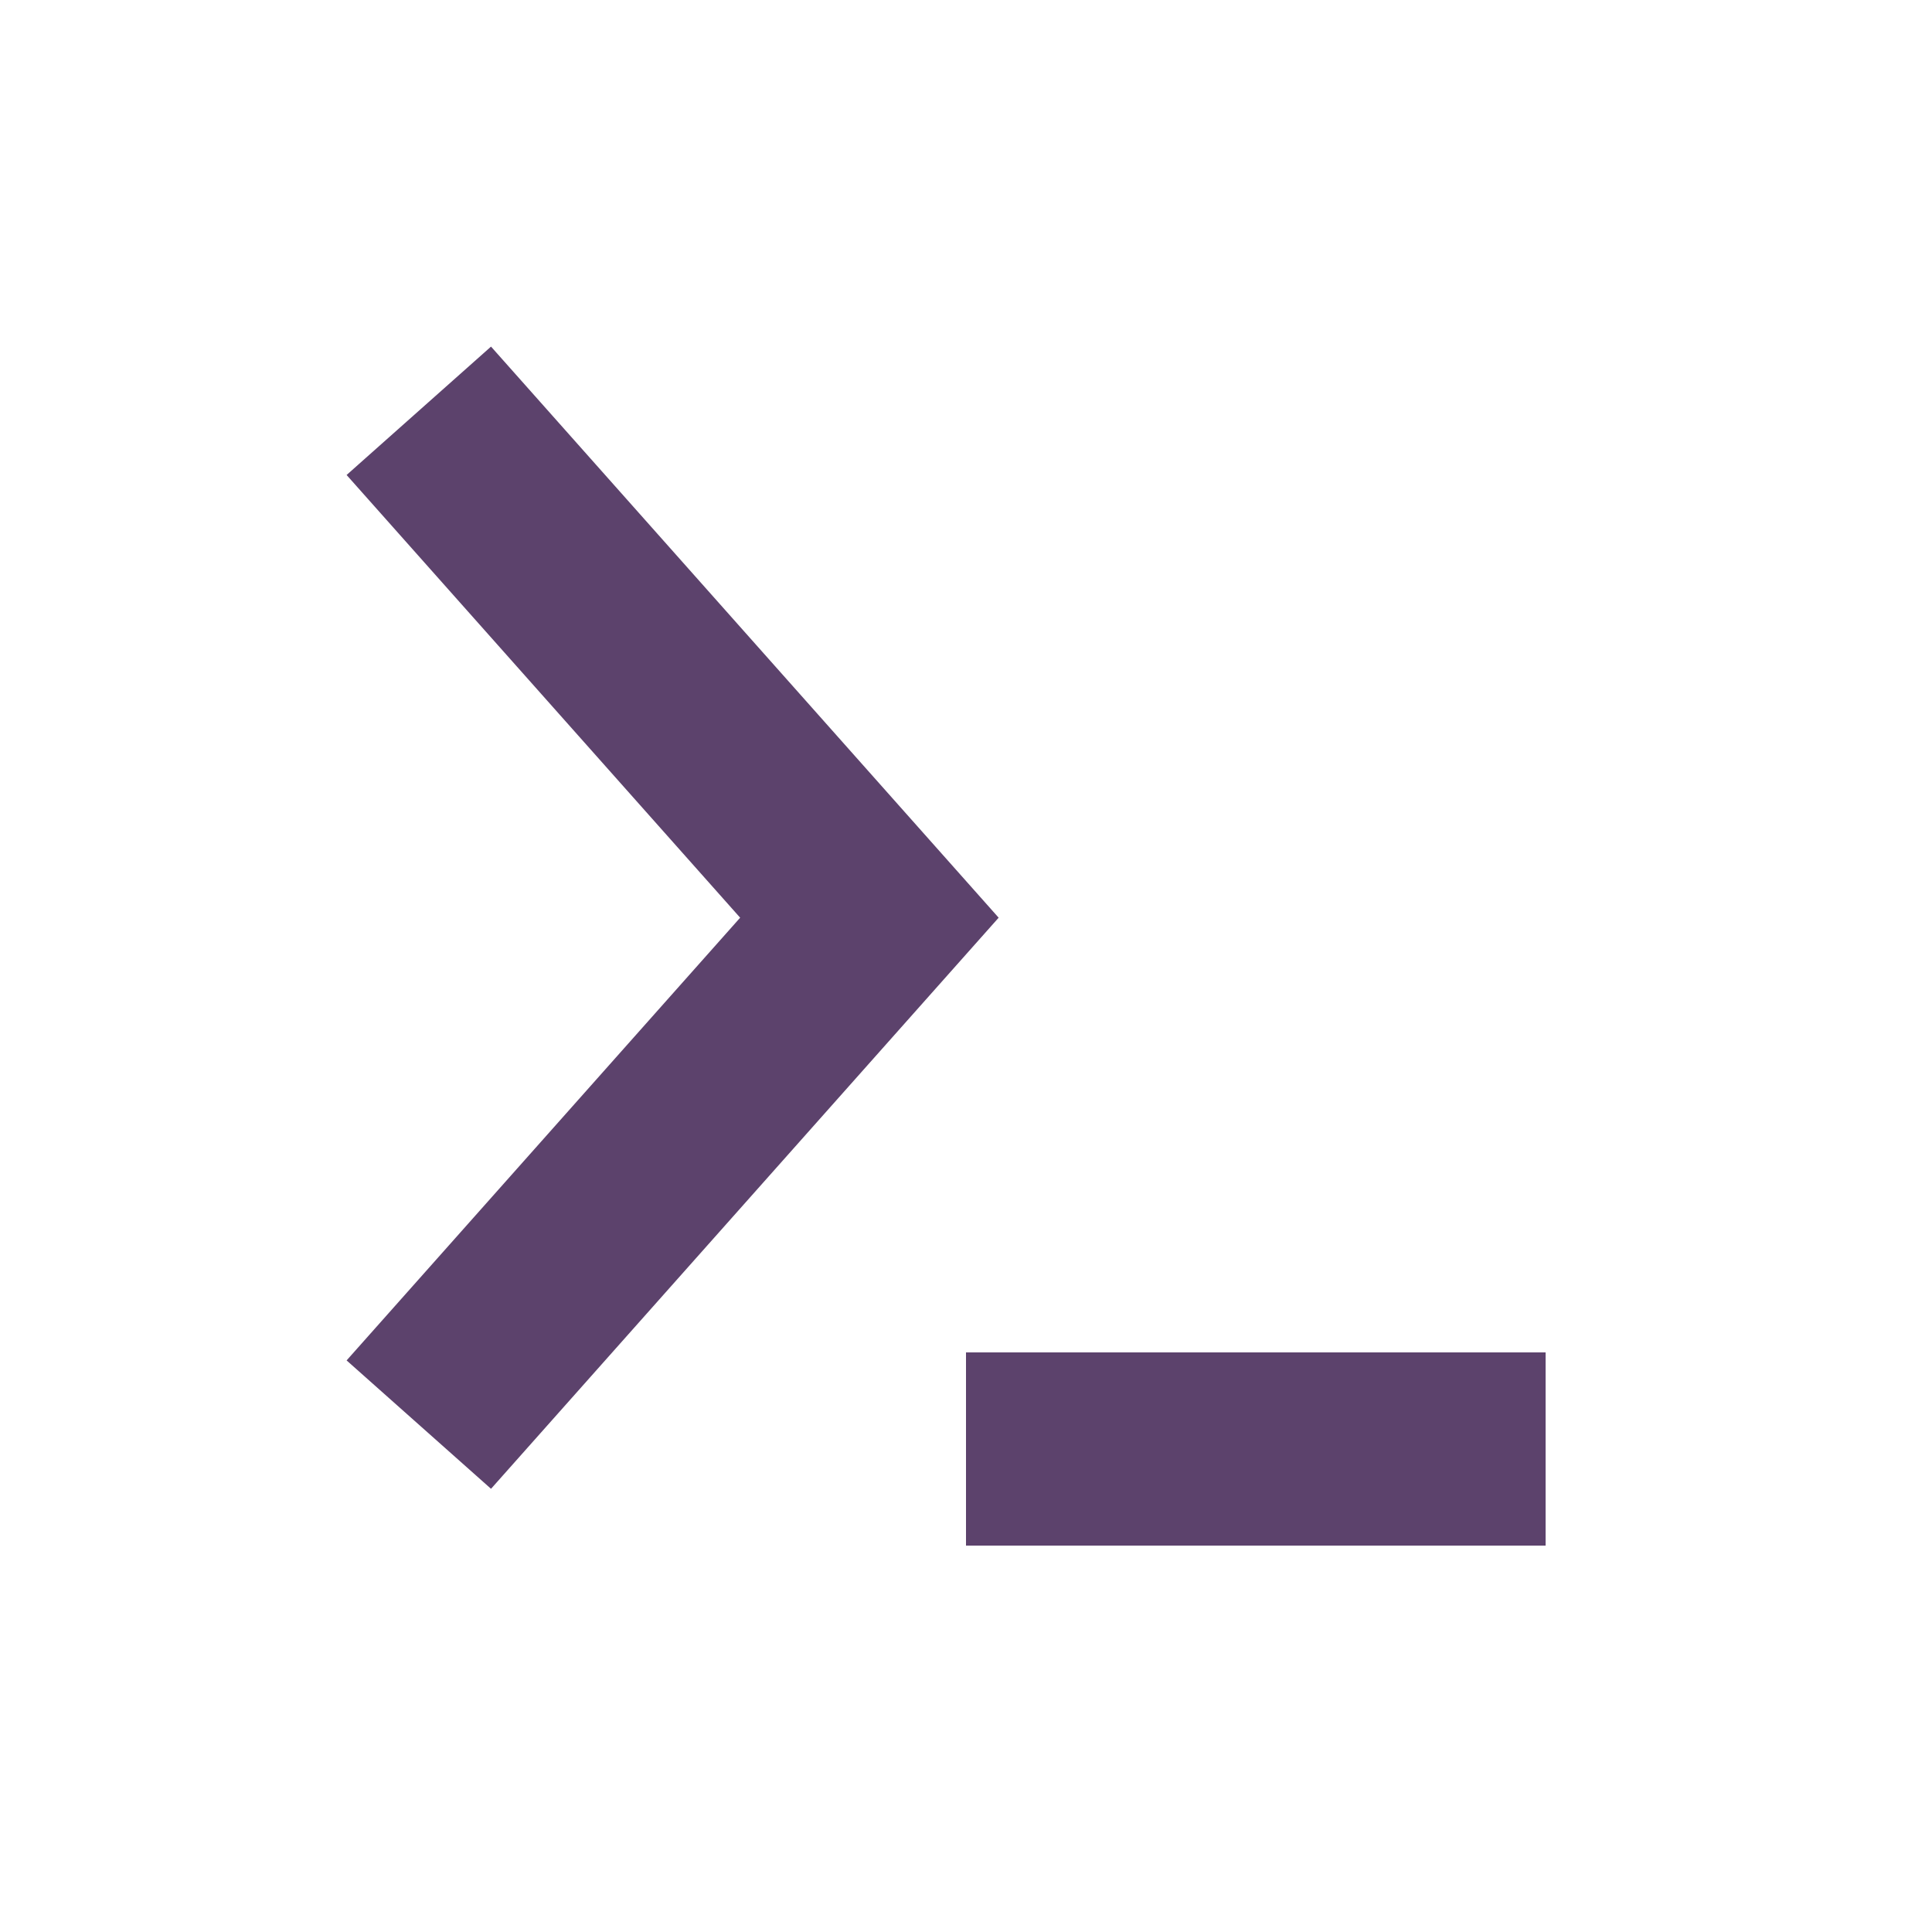 <svg width="20" height="20" fill="none" xmlns="http://www.w3.org/2000/svg"><path fill-rule="evenodd" clip-rule="evenodd" d="M10.338 9.5 5.083 3.588 3.588 4.917 7.662 9.5l-4.074 4.583 1.495 1.329L10.338 9.5zM16 14h-6v2h6v-2z" fill="#5C426C"/></svg>